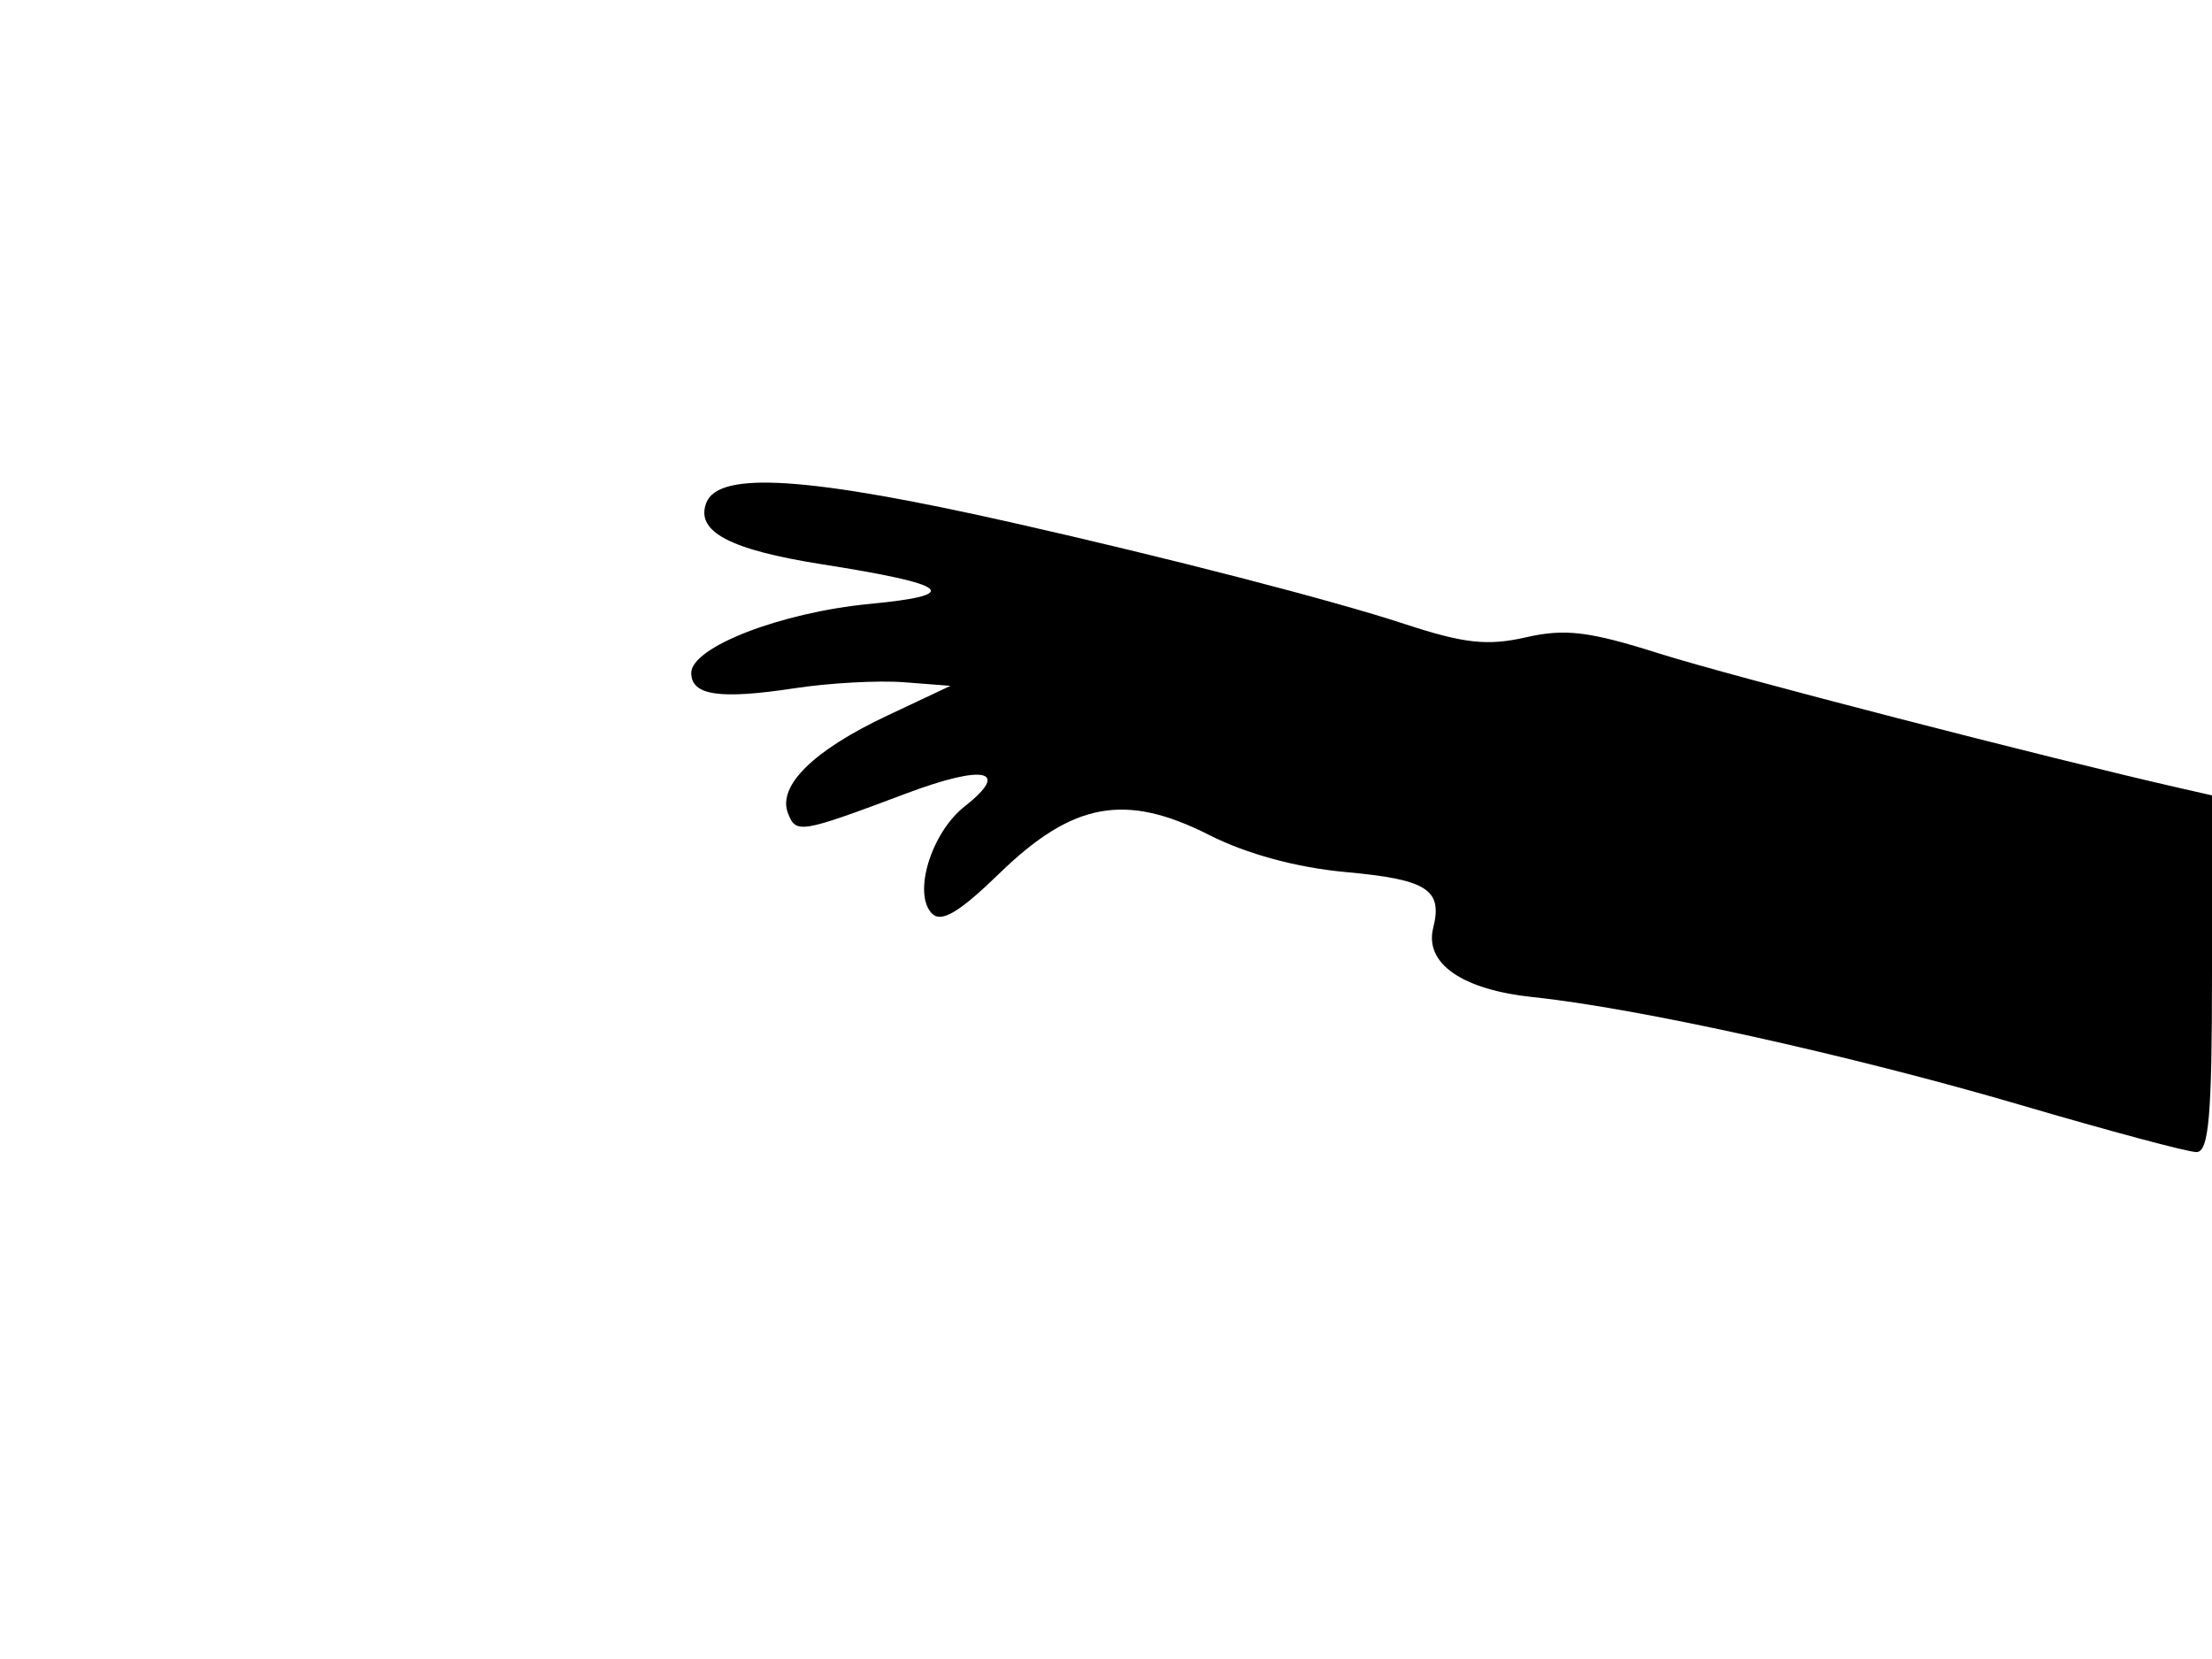 <svg xmlns="http://www.w3.org/2000/svg" width="192" height="144" viewBox="0 0 192 144" version="1.1">
	<path d="M 61.306 43.645 C 60.351 46.133, 63.328 47.715, 71.338 48.977 C 82.535 50.740, 83.624 51.641, 75.500 52.418 C 67.791 53.155, 60 56.169, 60 58.414 C 60 60.366, 62.467 60.731, 68.962 59.740 C 71.966 59.281, 76.241 59.046, 78.462 59.218 L 82.500 59.530 77 62.121 C 70.615 65.128, 67.481 68.206, 68.391 70.576 C 69.089 72.395, 69.431 72.338, 78.687 68.863 C 85.470 66.316, 87.756 66.831, 83.729 69.998 C 80.816 72.290, 79.203 77.603, 80.905 79.305 C 81.715 80.115, 83.287 79.174, 86.756 75.803 C 93.116 69.624, 97.677 68.789, 104.945 72.472 C 108.210 74.127, 112.557 75.308, 116.800 75.694 C 123.877 76.339, 125.238 77.205, 124.402 80.535 C 123.626 83.628, 126.909 85.906, 133.069 86.550 C 142.168 87.501, 160.744 91.611, 175.401 95.917 C 183.046 98.162, 189.909 100, 190.651 100 C 191.725 100, 192 96.843, 192 84.519 L 192 69.038 189.250 68.413 C 177.824 65.818, 150.140 58.664, 144.048 56.733 C 137.946 54.798, 135.844 54.542, 132.452 55.318 C 129.112 56.082, 127.069 55.857, 121.905 54.157 C 115.712 52.118, 101.428 48.426, 88 45.394 C 70.147 41.363, 62.377 40.854, 61.306 43.645" stroke="none" fill="black" fill-rule="evenodd"/>
</svg>